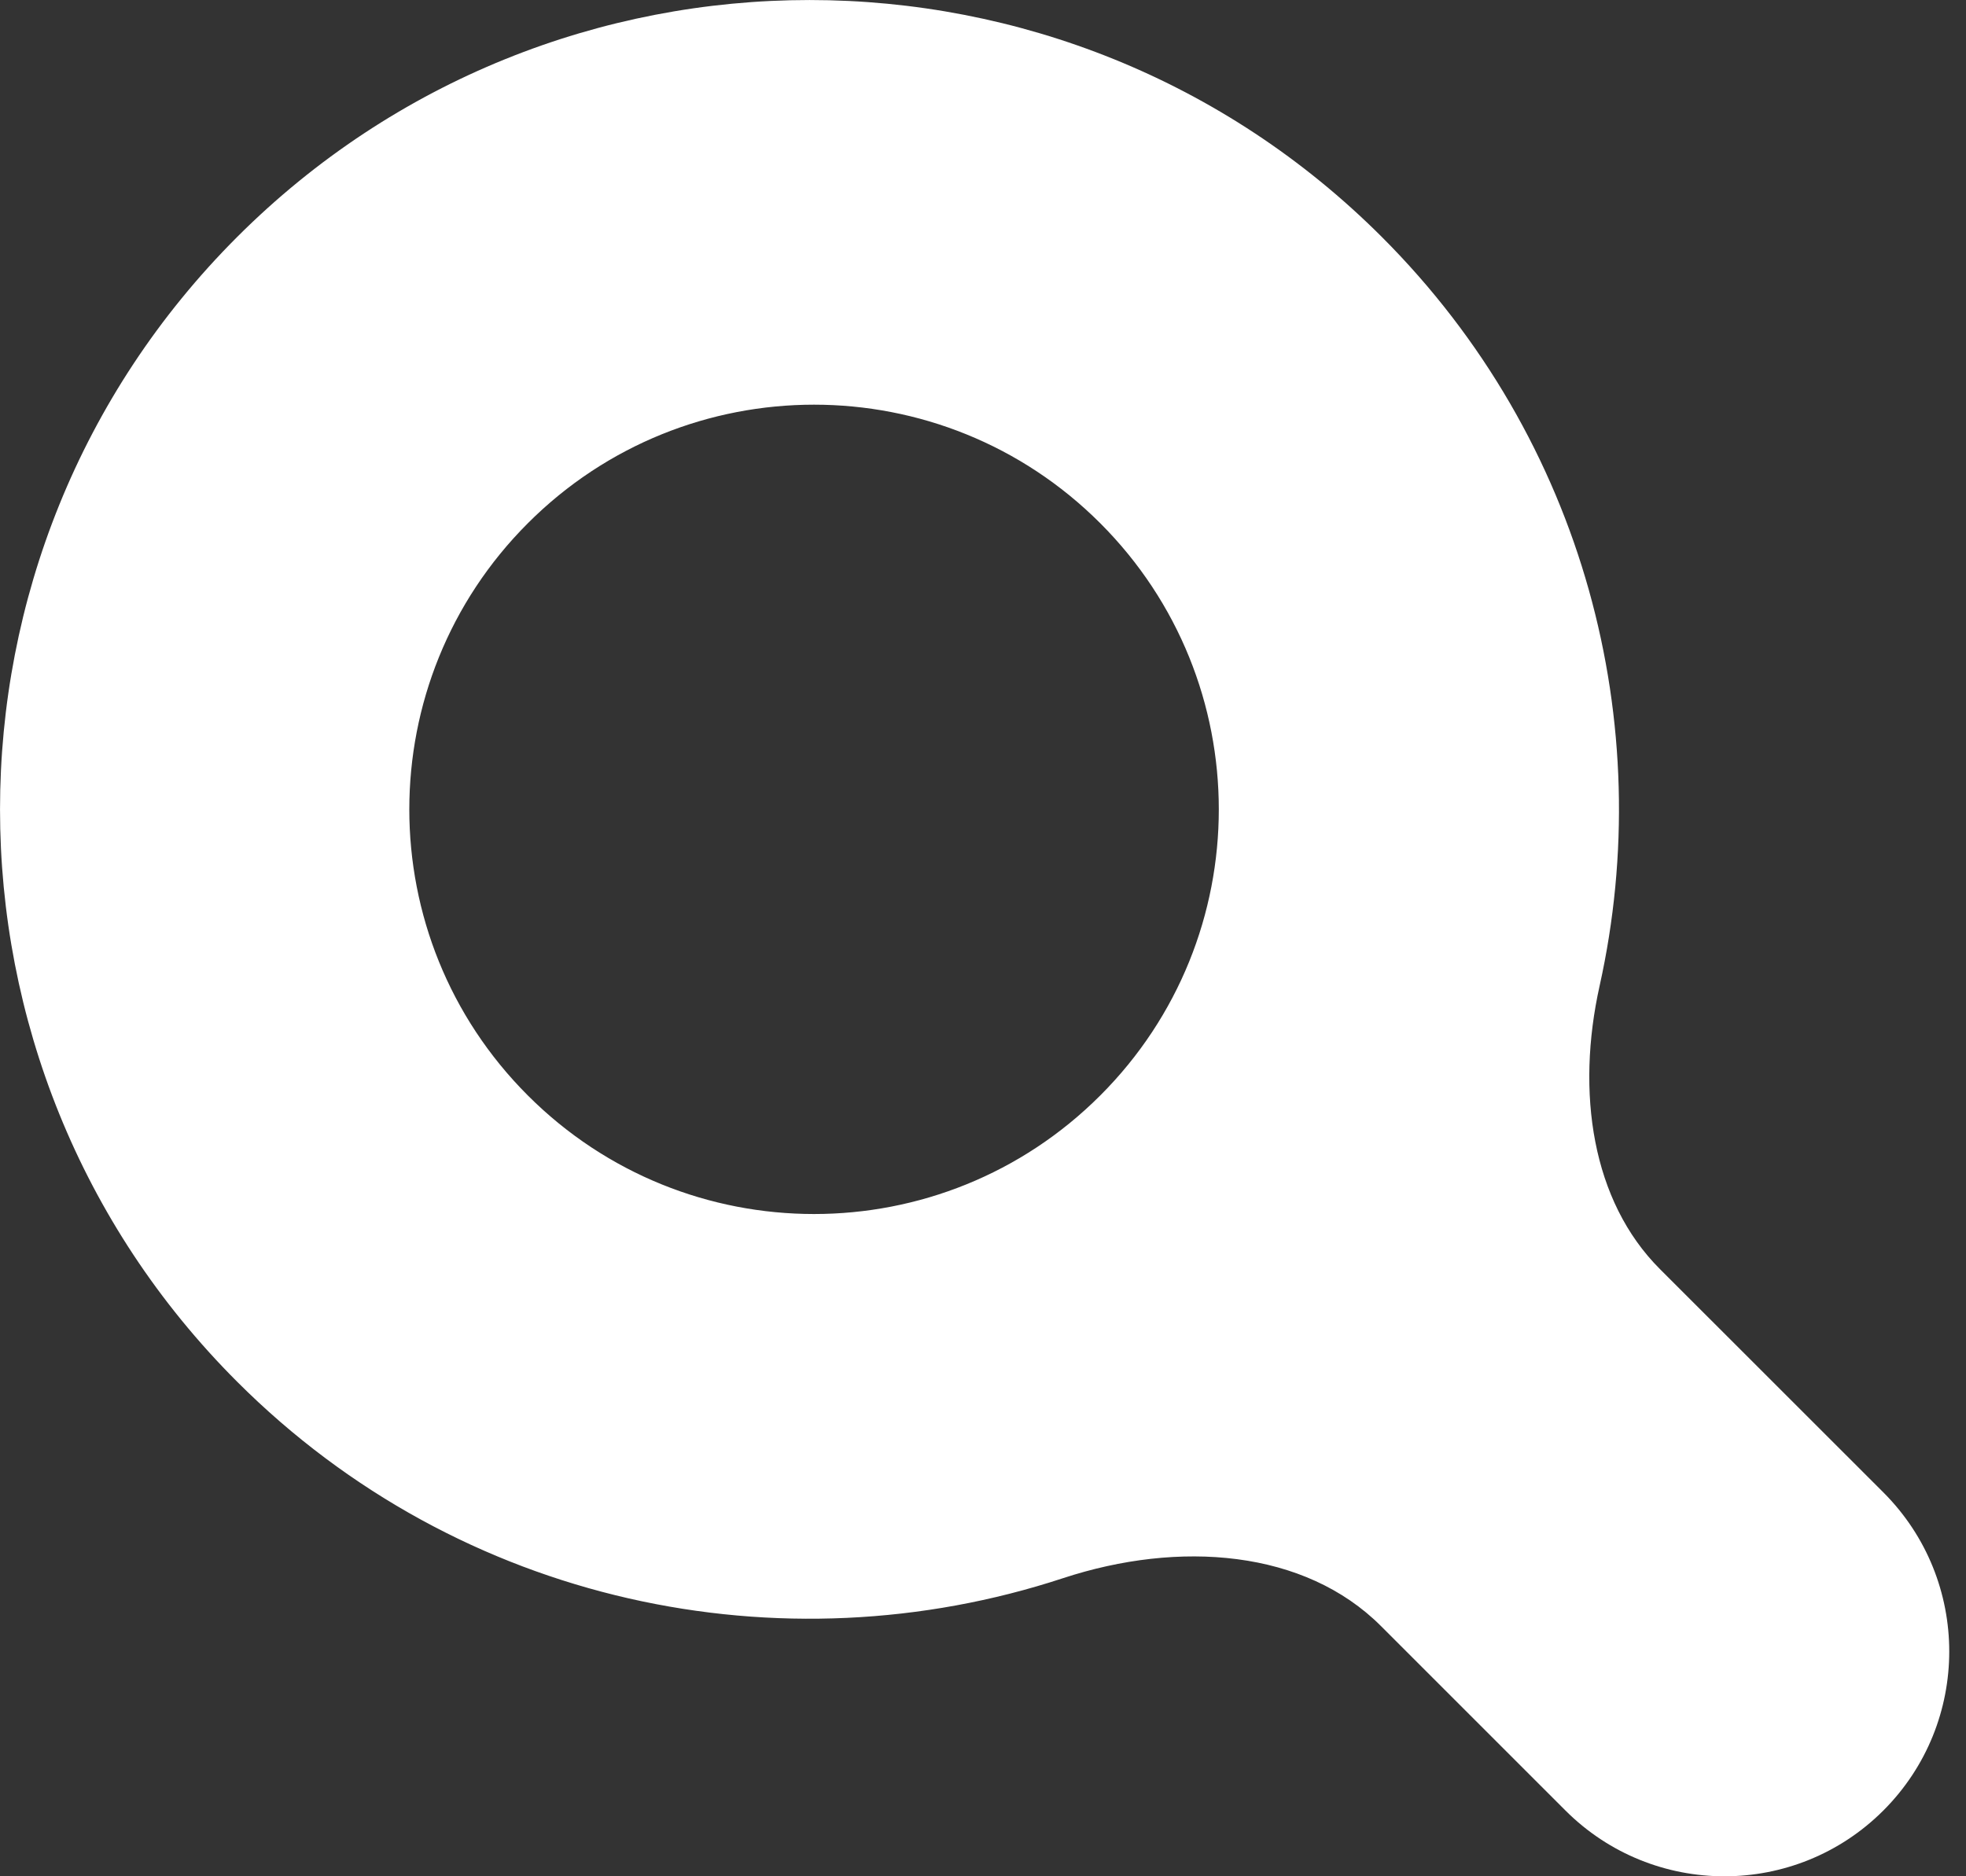 <svg width="22" height="21" viewBox="0 0 22 21" fill="none" xmlns="http://www.w3.org/2000/svg">
<rect x="0" y="0" width="22" height="21" fill="#333333" stroke="none"/>
<path fill-rule="evenodd" clip-rule="evenodd" d="M17.409 10.925C17.123 12.209 17.289 13.629 18.22 14.56L20.72 17.06C21.506 17.846 21.506 19.121 20.72 19.907C19.934 20.693 18.659 20.693 17.873 19.907L15.81 17.844C14.768 16.802 13.136 16.726 11.737 17.186C8.768 18.162 5.37 17.469 3.009 15.108C-0.332 11.767 -0.332 6.35 3.009 3.009C6.35 -0.332 11.767 -0.332 15.108 3.009C17.256 5.157 18.023 8.164 17.409 10.925ZM12.668 12.617C14.633 10.652 14.633 7.465 12.668 5.5C10.703 3.535 7.516 3.535 5.551 5.5C3.585 7.465 3.585 10.652 5.551 12.617C7.516 14.583 10.703 14.583 12.668 12.617Z" fill="white"/>
<path d="M18.22 14.56L18.575 14.204L18.22 14.56ZM17.409 10.925L17.9 11.034V11.034L17.409 10.925ZM20.72 17.06L20.364 17.416L20.72 17.06ZM20.72 19.907L21.076 20.263H21.076L20.72 19.907ZM17.873 19.907L18.229 19.551L17.873 19.907ZM15.81 17.844L15.454 18.2H15.454L15.81 17.844ZM11.737 17.186L11.894 17.664L11.737 17.186ZM3.009 15.108L2.653 15.464L3.009 15.108ZM3.009 3.009L2.653 2.653L3.009 3.009ZM15.108 3.009L14.752 3.365V3.365L15.108 3.009ZM12.668 5.5L12.312 5.856L12.668 5.5ZM5.551 12.617L5.195 12.973L5.551 12.617ZM18.575 14.204C17.812 13.441 17.635 12.226 17.9 11.034L16.918 10.815C16.611 12.193 16.765 13.817 17.864 14.916L18.575 14.204ZM21.076 16.704L18.575 14.204L17.864 14.916L20.364 17.416L21.076 16.704ZM21.076 20.263C22.058 19.28 22.058 17.687 21.076 16.704L20.364 17.416C20.954 18.006 20.954 18.962 20.364 19.551L21.076 20.263ZM17.517 20.263C18.5 21.246 20.093 21.246 21.076 20.263L20.364 19.551C19.774 20.141 18.819 20.141 18.229 19.551L17.517 20.263ZM15.454 18.2L17.517 20.263L18.229 19.551L16.166 17.488L15.454 18.2ZM11.894 17.664C13.199 17.235 14.601 17.346 15.454 18.2L16.166 17.488C14.936 16.259 13.074 16.217 11.58 16.708L11.894 17.664ZM2.653 15.464C5.154 17.965 8.752 18.697 11.894 17.664L11.58 16.708C8.784 17.627 5.587 16.974 3.365 14.752L2.653 15.464ZM2.653 2.653C-0.884 6.191 -0.884 11.927 2.653 15.464L3.365 14.752C0.22 11.608 0.22 6.509 3.365 3.365L2.653 2.653ZM15.464 2.653C11.927 -0.884 6.191 -0.884 2.653 2.653L3.365 3.365C6.509 0.22 11.608 0.22 14.752 3.365L15.464 2.653ZM17.9 11.034C18.55 8.112 17.739 4.928 15.464 2.653L14.752 3.365C16.774 5.386 17.496 8.215 16.918 10.815L17.9 11.034ZM12.312 5.856C14.081 7.625 14.081 10.493 12.312 12.261L13.024 12.973C15.186 10.811 15.186 7.306 13.024 5.144L12.312 5.856ZM5.907 5.856C7.675 4.087 10.543 4.087 12.312 5.856L13.024 5.144C10.862 2.982 7.357 2.982 5.195 5.144L5.907 5.856ZM5.907 12.261C4.138 10.493 4.138 7.625 5.907 5.856L5.195 5.144C3.033 7.306 3.033 10.811 5.195 12.973L5.907 12.261ZM12.312 12.261C10.543 14.03 7.675 14.03 5.907 12.261L5.195 12.973C7.357 15.135 10.862 15.135 13.024 12.973L12.312 12.261Z" fill="white"/>
</svg>
